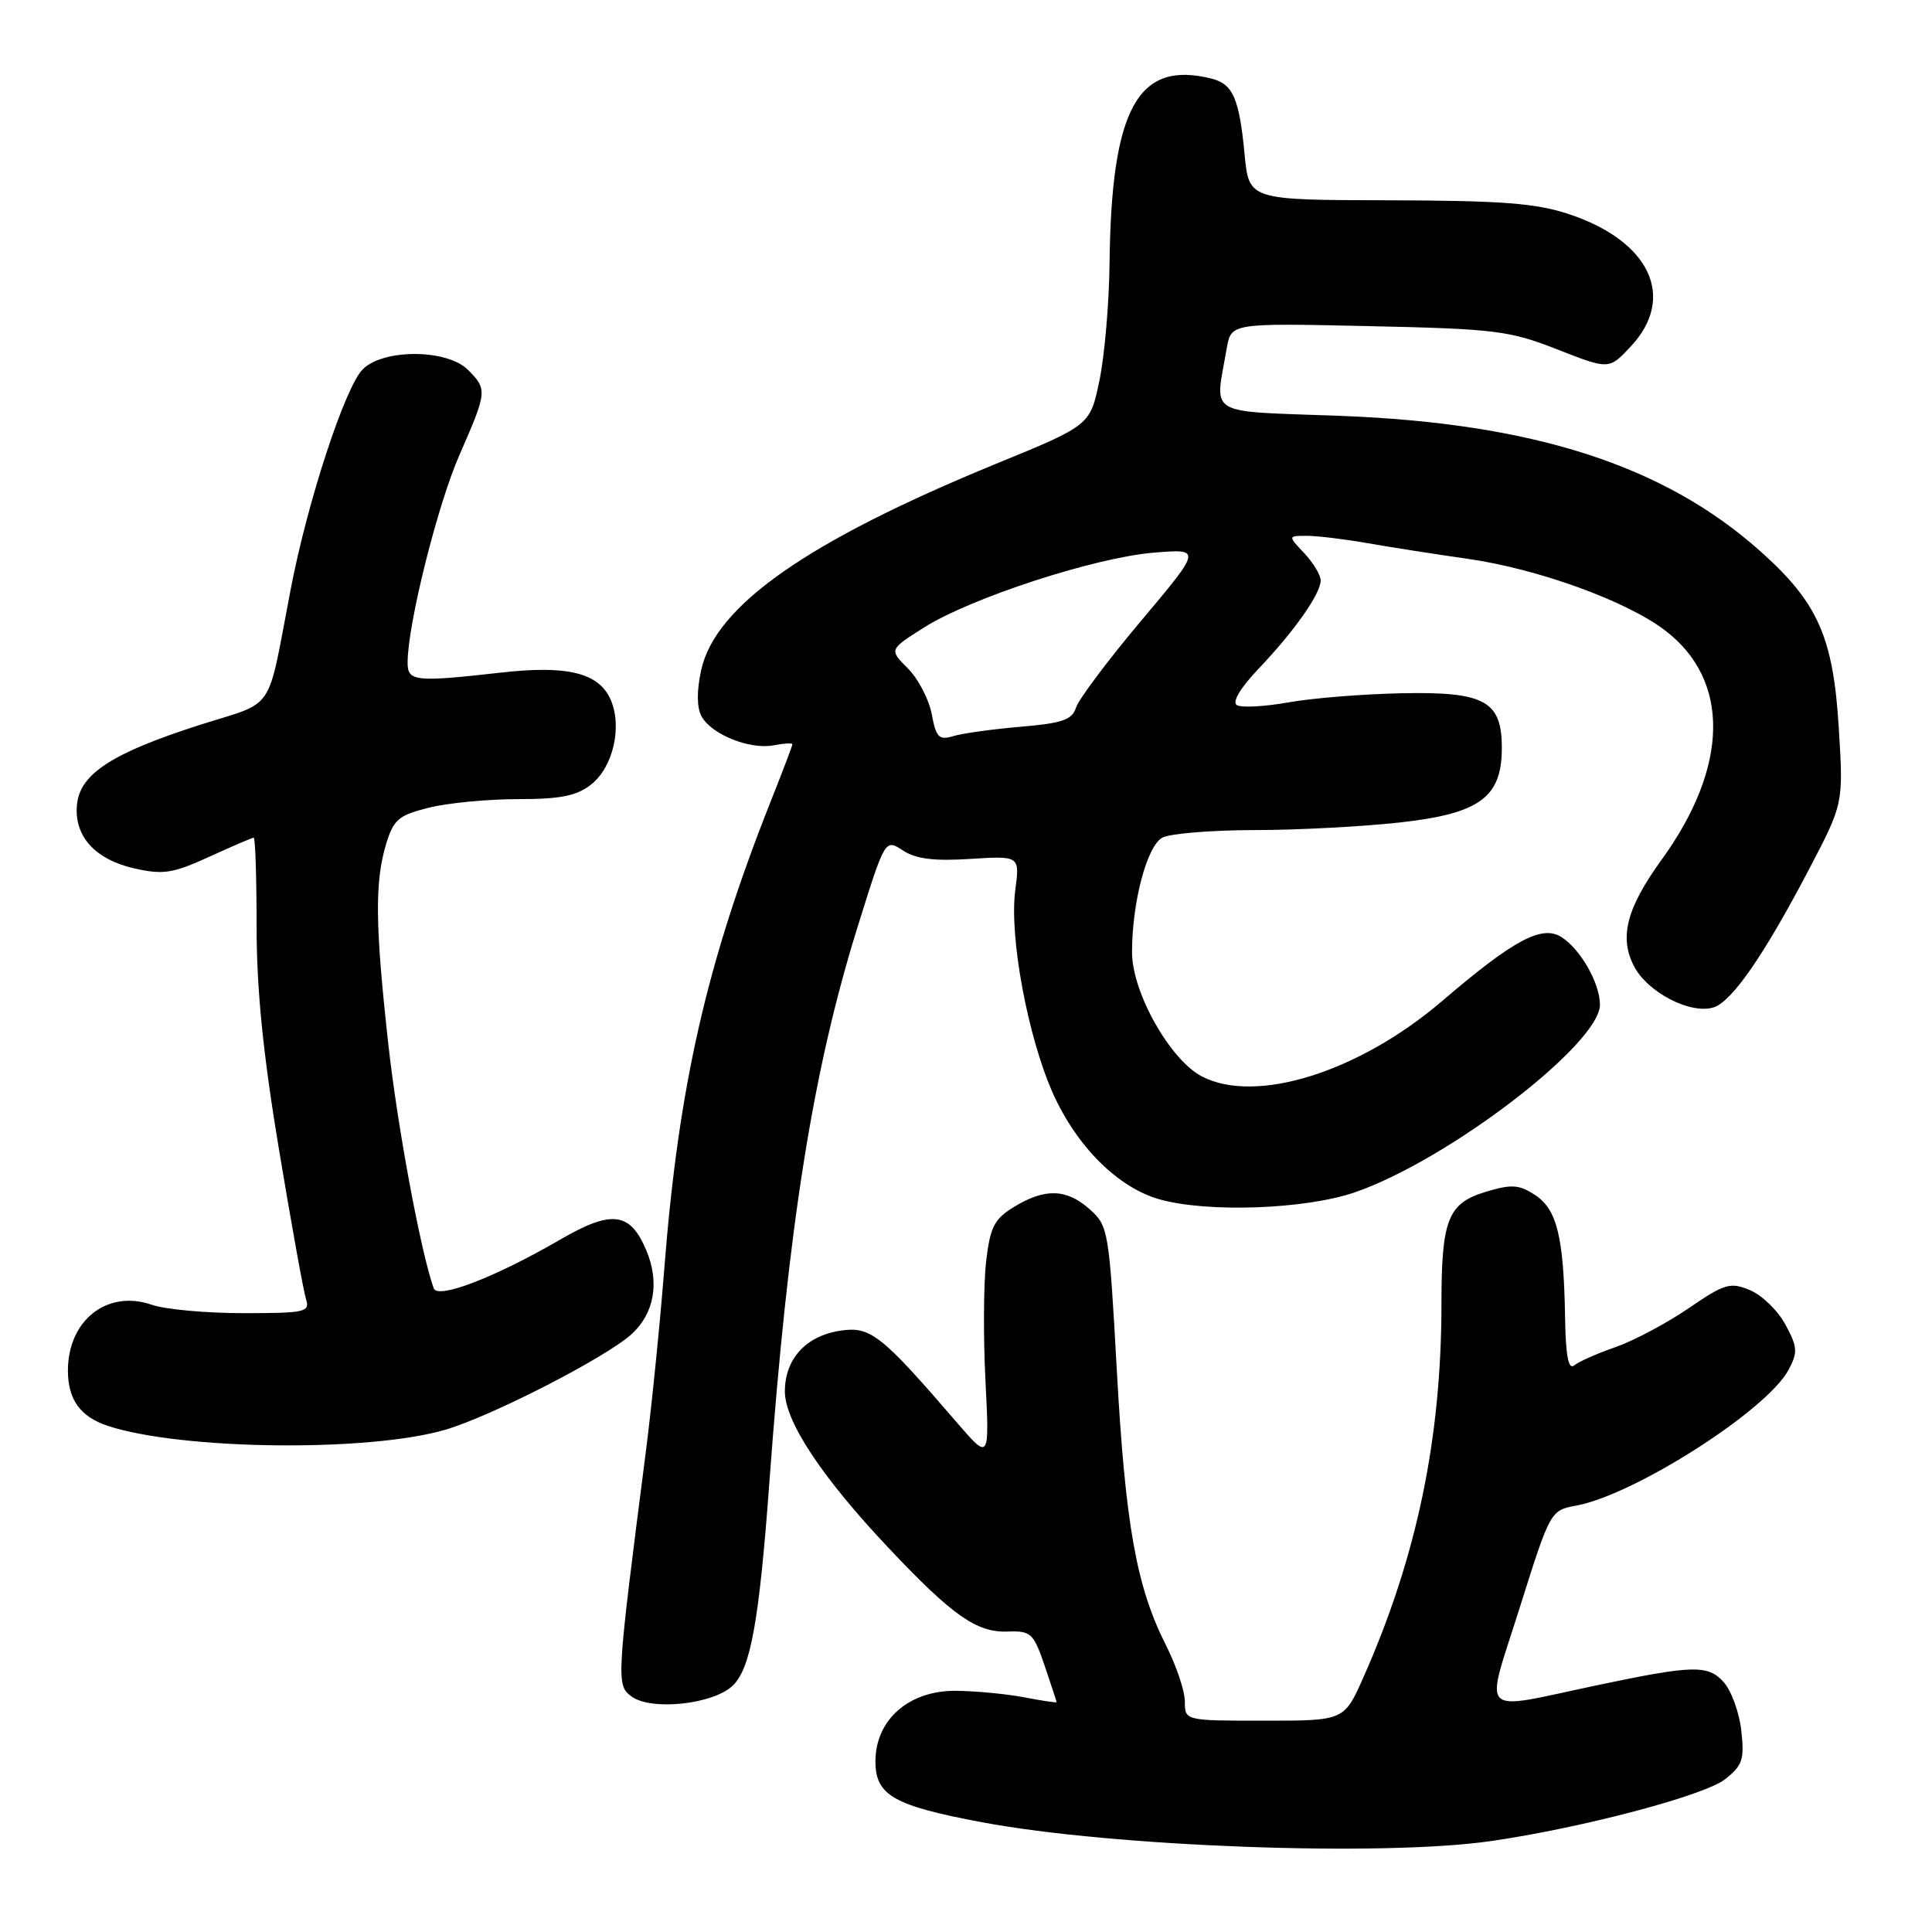 <?xml version="1.0" encoding="UTF-8" standalone="no"?>
<!DOCTYPE svg PUBLIC "-//W3C//DTD SVG 1.1//EN" "http://www.w3.org/Graphics/SVG/1.1/DTD/svg11.dtd" >
<svg xmlns="http://www.w3.org/2000/svg" xmlns:xlink="http://www.w3.org/1999/xlink" version="1.1" viewBox="0 0 256 256">
 <g >
 <path fill="currentColor"
d=" M 197.50 243.96 C 209.56 242.22 225.80 237.94 228.58 235.76 C 230.90 233.93 231.16 233.15 230.73 229.30 C 230.46 226.89 229.40 223.99 228.37 222.86 C 226.30 220.57 224.29 220.63 211.50 223.33 C 195.64 226.67 196.72 227.77 201.35 213.09 C 205.43 200.14 205.43 200.14 208.90 199.49 C 216.68 198.03 234.13 186.86 236.99 181.52 C 238.23 179.20 238.19 178.50 236.58 175.52 C 235.58 173.66 233.47 171.61 231.88 170.95 C 229.26 169.86 228.53 170.08 223.75 173.35 C 220.86 175.33 216.51 177.64 214.09 178.49 C 211.66 179.33 209.18 180.43 208.59 180.92 C 207.82 181.55 207.46 179.64 207.38 174.51 C 207.20 163.90 206.31 160.25 203.41 158.35 C 201.29 156.96 200.30 156.89 196.91 157.91 C 191.85 159.43 191.00 161.56 191.00 172.82 C 190.99 190.69 187.72 206.33 180.66 222.25 C 178.11 228.00 178.11 228.00 167.56 228.00 C 157.00 228.00 157.00 228.00 157.00 225.47 C 157.00 224.07 155.87 220.71 154.49 217.99 C 150.58 210.26 149.11 202.02 147.98 181.50 C 146.96 163.07 146.86 162.43 144.41 160.25 C 141.34 157.51 138.49 157.41 134.40 159.90 C 131.75 161.51 131.21 162.55 130.67 167.10 C 130.33 170.03 130.28 177.16 130.58 182.96 C 131.11 193.50 131.11 193.50 126.80 188.50 C 116.68 176.75 115.32 175.69 111.24 176.34 C 106.74 177.06 104.00 180.10 104.00 184.37 C 104.00 188.34 108.90 195.74 117.72 205.09 C 126.21 214.09 129.43 216.35 133.54 216.19 C 136.60 216.08 136.95 216.40 138.42 220.71 C 139.29 223.27 140.00 225.44 140.00 225.54 C 140.00 225.65 138.09 225.36 135.75 224.91 C 133.41 224.46 129.33 224.07 126.67 224.04 C 120.43 223.99 116.00 227.87 116.00 233.40 C 116.00 237.89 118.41 239.26 130.13 241.46 C 147.47 244.71 183.06 246.03 197.50 243.96 Z  M 97.15 223.30 C 99.48 220.96 100.60 214.72 101.94 196.50 C 104.43 162.46 107.71 141.81 113.63 122.84 C 117.28 111.14 117.28 111.14 119.64 112.69 C 121.37 113.82 123.77 114.12 128.57 113.81 C 135.13 113.40 135.13 113.40 134.53 117.95 C 133.71 124.09 136.19 137.45 139.54 144.92 C 142.71 151.97 148.19 157.40 153.68 158.93 C 160.09 160.71 172.98 160.24 179.52 157.99 C 191.85 153.75 212.00 138.32 212.00 133.13 C 212.00 130.27 209.41 125.74 206.87 124.15 C 204.29 122.54 200.54 124.55 191.09 132.64 C 180.08 142.06 166.43 146.34 159.27 142.64 C 155.04 140.45 150.00 131.50 150.00 126.18 C 150.00 119.55 151.98 112.08 154.02 110.99 C 155.04 110.45 160.51 110.00 166.18 109.99 C 171.86 109.99 180.55 109.53 185.50 108.98 C 196.09 107.80 199.00 105.67 199.00 99.10 C 199.00 92.88 196.73 91.63 185.74 91.86 C 180.66 91.96 173.90 92.50 170.73 93.07 C 167.56 93.63 164.48 93.80 163.89 93.43 C 163.23 93.03 164.35 91.15 166.75 88.63 C 171.48 83.67 175.00 78.67 175.00 76.91 C 175.00 76.21 174.02 74.59 172.83 73.31 C 170.65 71.00 170.65 71.00 173.16 71.00 C 174.54 71.00 178.10 71.43 181.08 71.95 C 184.06 72.48 190.10 73.42 194.50 74.05 C 203.80 75.38 215.52 79.63 220.64 83.54 C 229.29 90.14 229.11 101.58 220.17 113.92 C 215.53 120.33 214.53 124.19 216.51 128.02 C 218.31 131.50 224.02 134.45 227.07 133.48 C 229.49 132.71 233.73 126.58 239.65 115.29 C 244.26 106.50 244.26 106.50 243.66 96.64 C 242.93 84.43 240.91 79.86 233.23 73.02 C 220.45 61.63 203.13 56.06 177.50 55.10 C 159.55 54.43 160.97 55.28 162.55 46.16 C 163.13 42.81 163.13 42.81 181.31 43.21 C 198.17 43.58 200.00 43.81 206.35 46.30 C 213.21 48.99 213.21 48.99 216.10 45.89 C 222.14 39.42 218.64 31.94 207.91 28.38 C 203.52 26.92 199.03 26.58 184.00 26.54 C 165.50 26.50 165.50 26.50 164.92 20.50 C 164.21 13.02 163.38 11.13 160.51 10.41 C 150.76 7.97 147.24 14.37 147.02 35.00 C 146.96 40.23 146.36 47.17 145.68 50.42 C 144.45 56.35 144.45 56.35 131.97 61.46 C 106.99 71.71 94.79 80.24 92.91 88.79 C 92.31 91.53 92.32 93.74 92.95 94.90 C 94.23 97.30 99.34 99.36 102.49 98.76 C 103.87 98.49 105.00 98.43 105.00 98.61 C 105.00 98.80 103.70 102.22 102.11 106.22 C 93.64 127.58 89.92 143.91 88.03 168.00 C 87.45 175.43 86.34 186.45 85.56 192.50 C 81.68 222.68 81.65 223.27 83.65 224.77 C 86.28 226.74 94.61 225.83 97.15 223.30 Z  M 59.00 189.45 C 65.17 187.64 80.33 179.85 83.70 176.77 C 86.70 174.02 87.42 169.93 85.65 165.70 C 83.51 160.59 81.08 160.28 74.27 164.23 C 65.63 169.25 58.00 172.19 57.47 170.71 C 55.76 165.93 52.71 149.54 51.48 138.59 C 49.72 122.78 49.64 116.94 51.13 111.95 C 52.14 108.59 52.77 108.04 56.80 107.03 C 59.29 106.40 64.60 105.89 68.60 105.89 C 74.27 105.89 76.41 105.46 78.32 103.96 C 81.28 101.63 82.50 96.19 80.87 92.61 C 79.29 89.15 75.14 88.14 66.50 89.11 C 54.92 90.41 54.00 90.31 54.01 87.75 C 54.04 82.63 57.98 66.88 60.89 60.26 C 64.56 51.88 64.59 51.59 62.00 49.00 C 59.24 46.24 50.80 46.20 48.07 48.93 C 45.72 51.28 40.75 66.45 38.53 78.02 C 35.29 94.86 36.68 92.79 26.40 96.08 C 14.85 99.78 10.60 102.54 10.20 106.61 C 9.79 110.79 12.59 113.90 17.85 115.08 C 21.63 115.93 22.92 115.72 27.72 113.53 C 30.76 112.14 33.41 111.00 33.62 111.00 C 33.83 111.00 34.00 116.29 34.00 122.75 C 34.00 131.10 34.86 139.67 36.98 152.40 C 38.62 162.24 40.22 171.13 40.55 172.15 C 41.09 173.86 40.45 174.00 32.22 174.00 C 27.31 174.00 21.87 173.50 20.12 172.89 C 14.22 170.84 9.00 174.93 9.00 181.61 C 9.00 185.45 10.65 187.73 14.27 188.93 C 24.02 192.14 48.82 192.43 59.00 189.45 Z  M 123.46 94.63 C 123.09 92.67 121.67 89.94 120.30 88.57 C 117.81 86.08 117.81 86.08 122.40 83.17 C 128.59 79.24 145.04 73.88 152.87 73.23 C 159.23 72.71 159.23 72.71 151.22 82.24 C 146.81 87.48 142.93 92.66 142.58 93.75 C 142.06 95.39 140.77 95.83 135.22 96.30 C 131.53 96.62 127.52 97.17 126.31 97.54 C 124.42 98.11 124.04 97.73 123.46 94.63 Z "/>
</g>
</svg>